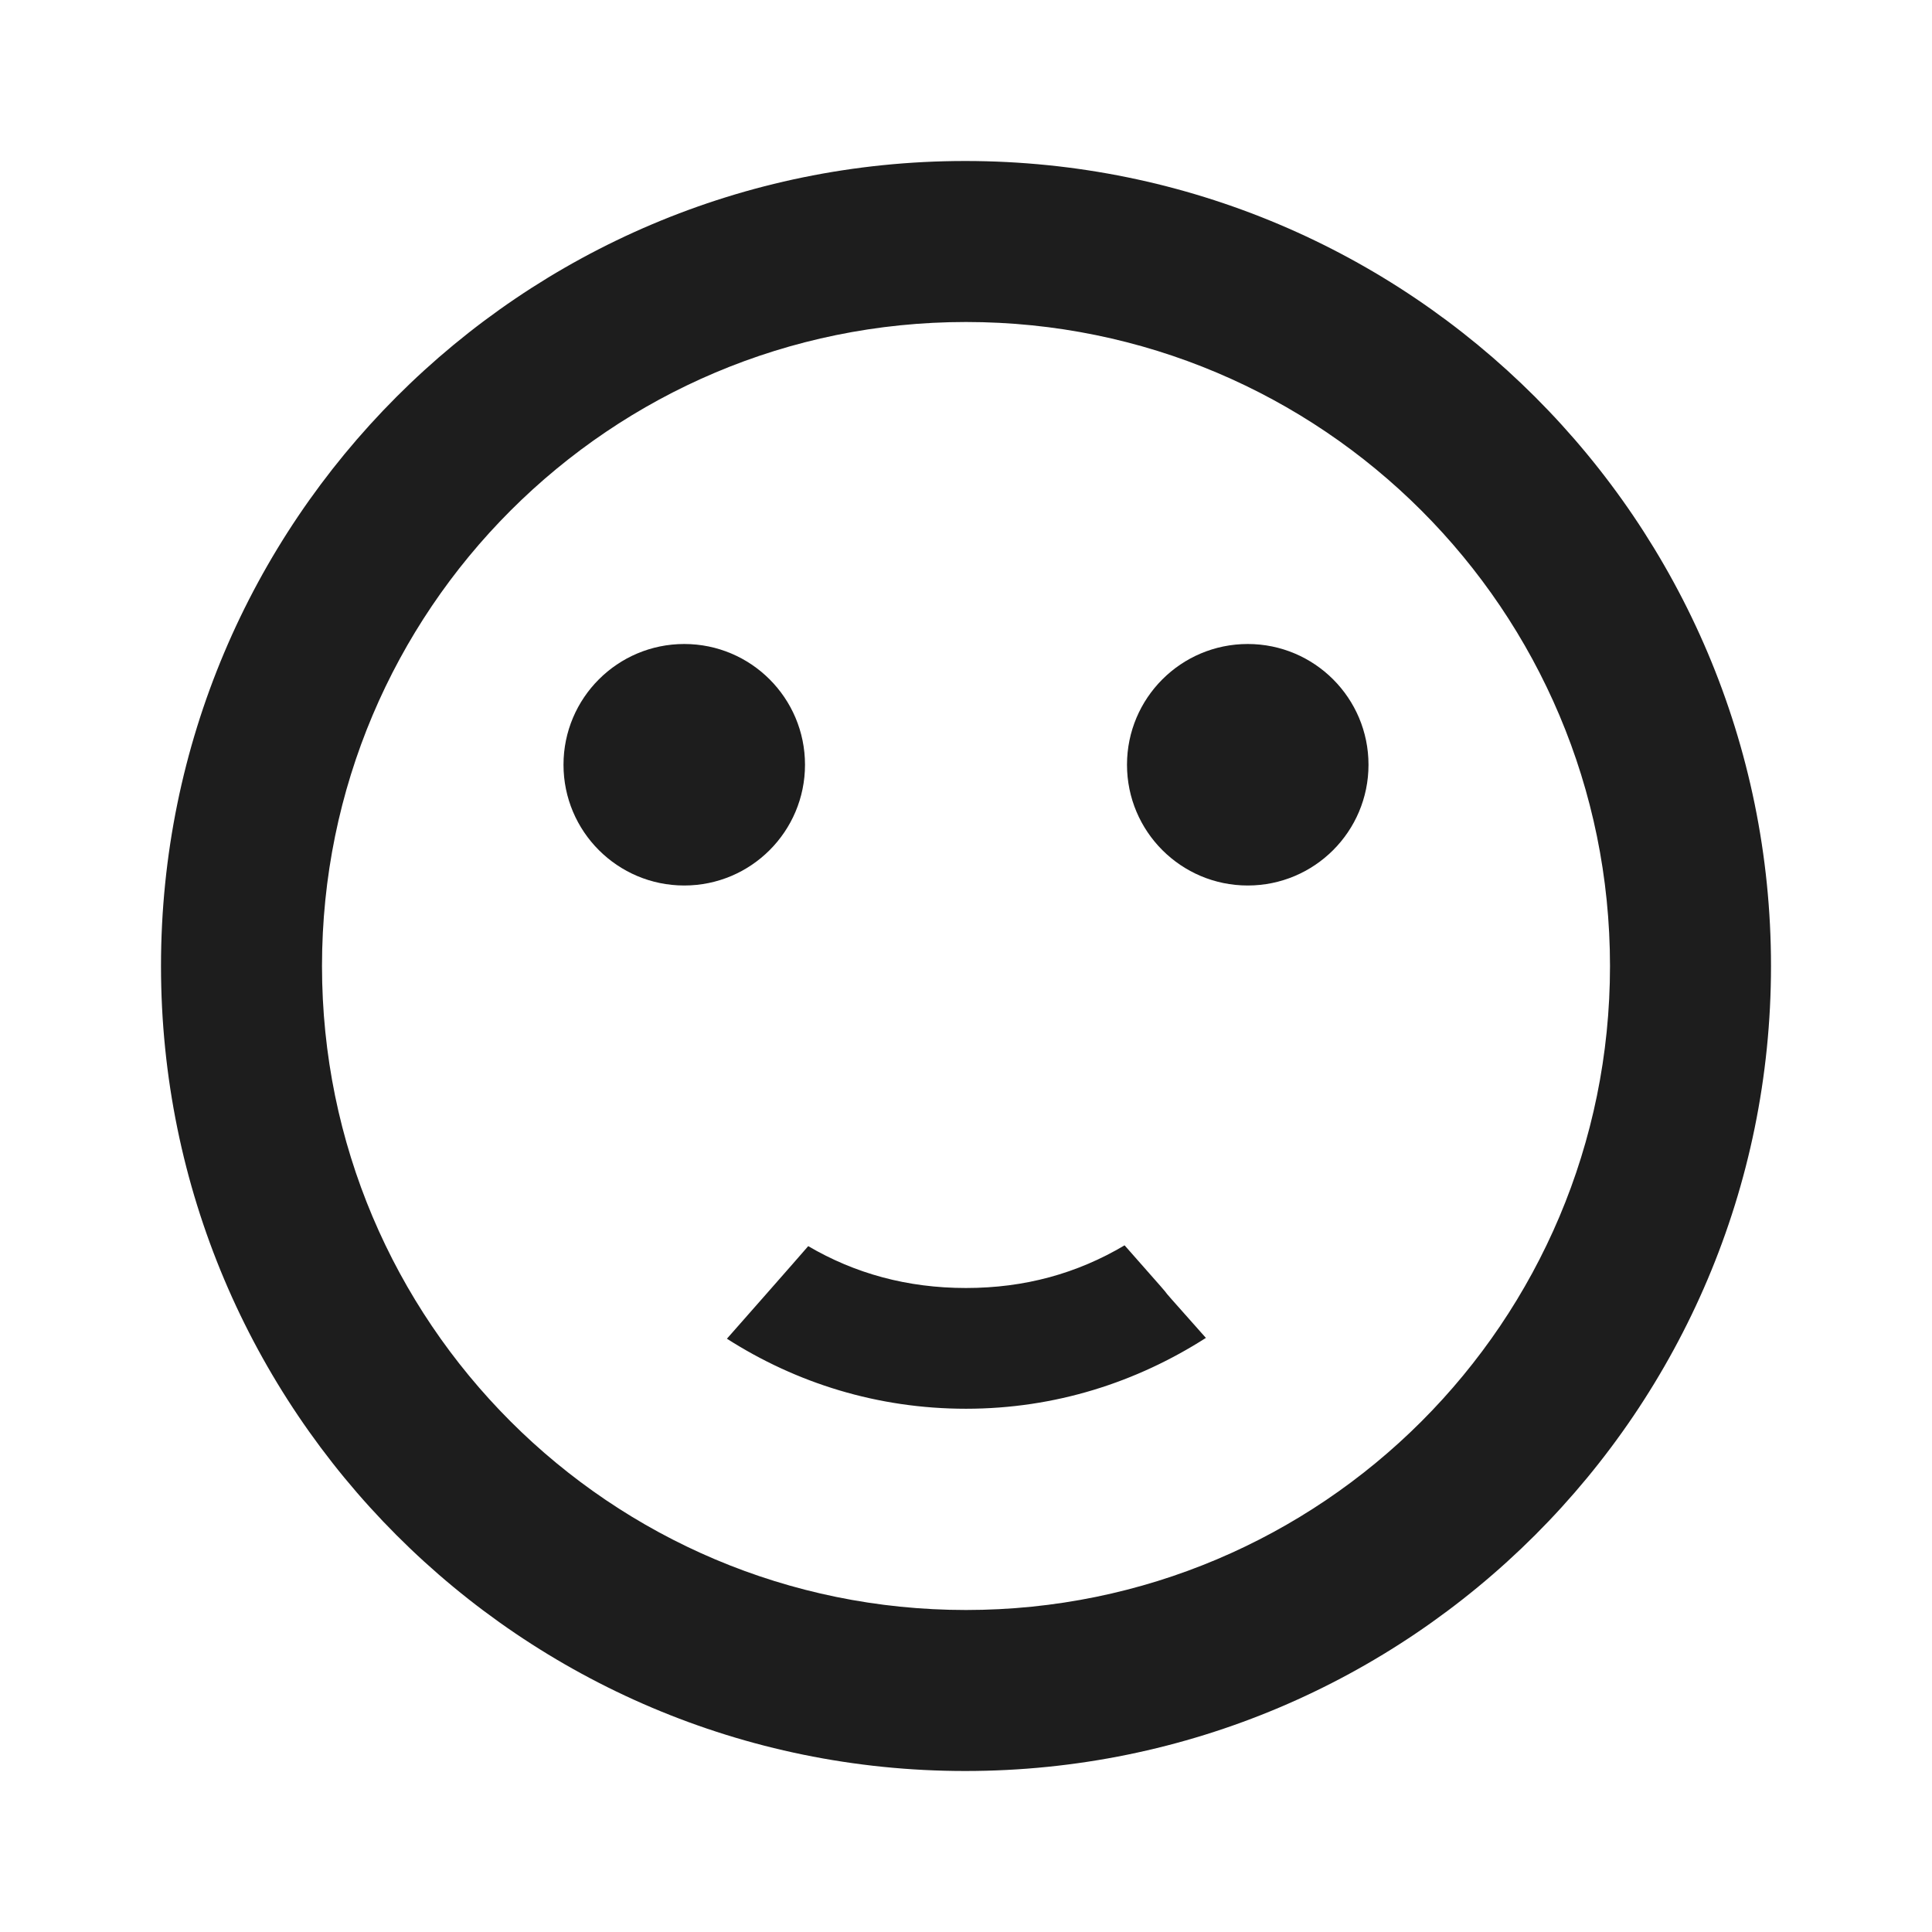 <svg xmlns="http://www.w3.org/2000/svg" height="60px" viewBox="0 0 24 24" width="60px" fill="#1D1D1D"><path d="M0 0h24v24H0V0z" fill="none"/><circle cx="15.5" cy="9.5" r="1.5"/><circle cx="8.5" cy="9.5" r="1.5"/><path d="M11.99 2C6.47 2 2 6.48 2 12s4.47 10 9.99 10C17.52 22 22 17.52 22 12S17.52 2 11.99 2zM12 20c-4.42 0-8-3.58-8-8s3.58-8 8-8 8 3.58 8 8-3.58 8-8 8zm0-4c-.73 0-1.38-.18-1.96-.52-.12.14-.86.98-1.01 1.15.86.55 1.87.87 2.97.87 1.11 0 2.12-.33 2.98-.88-.97-1.09-.01-.02-1.01-1.15-.59.35-1.24.53-1.97.53z"/></svg>